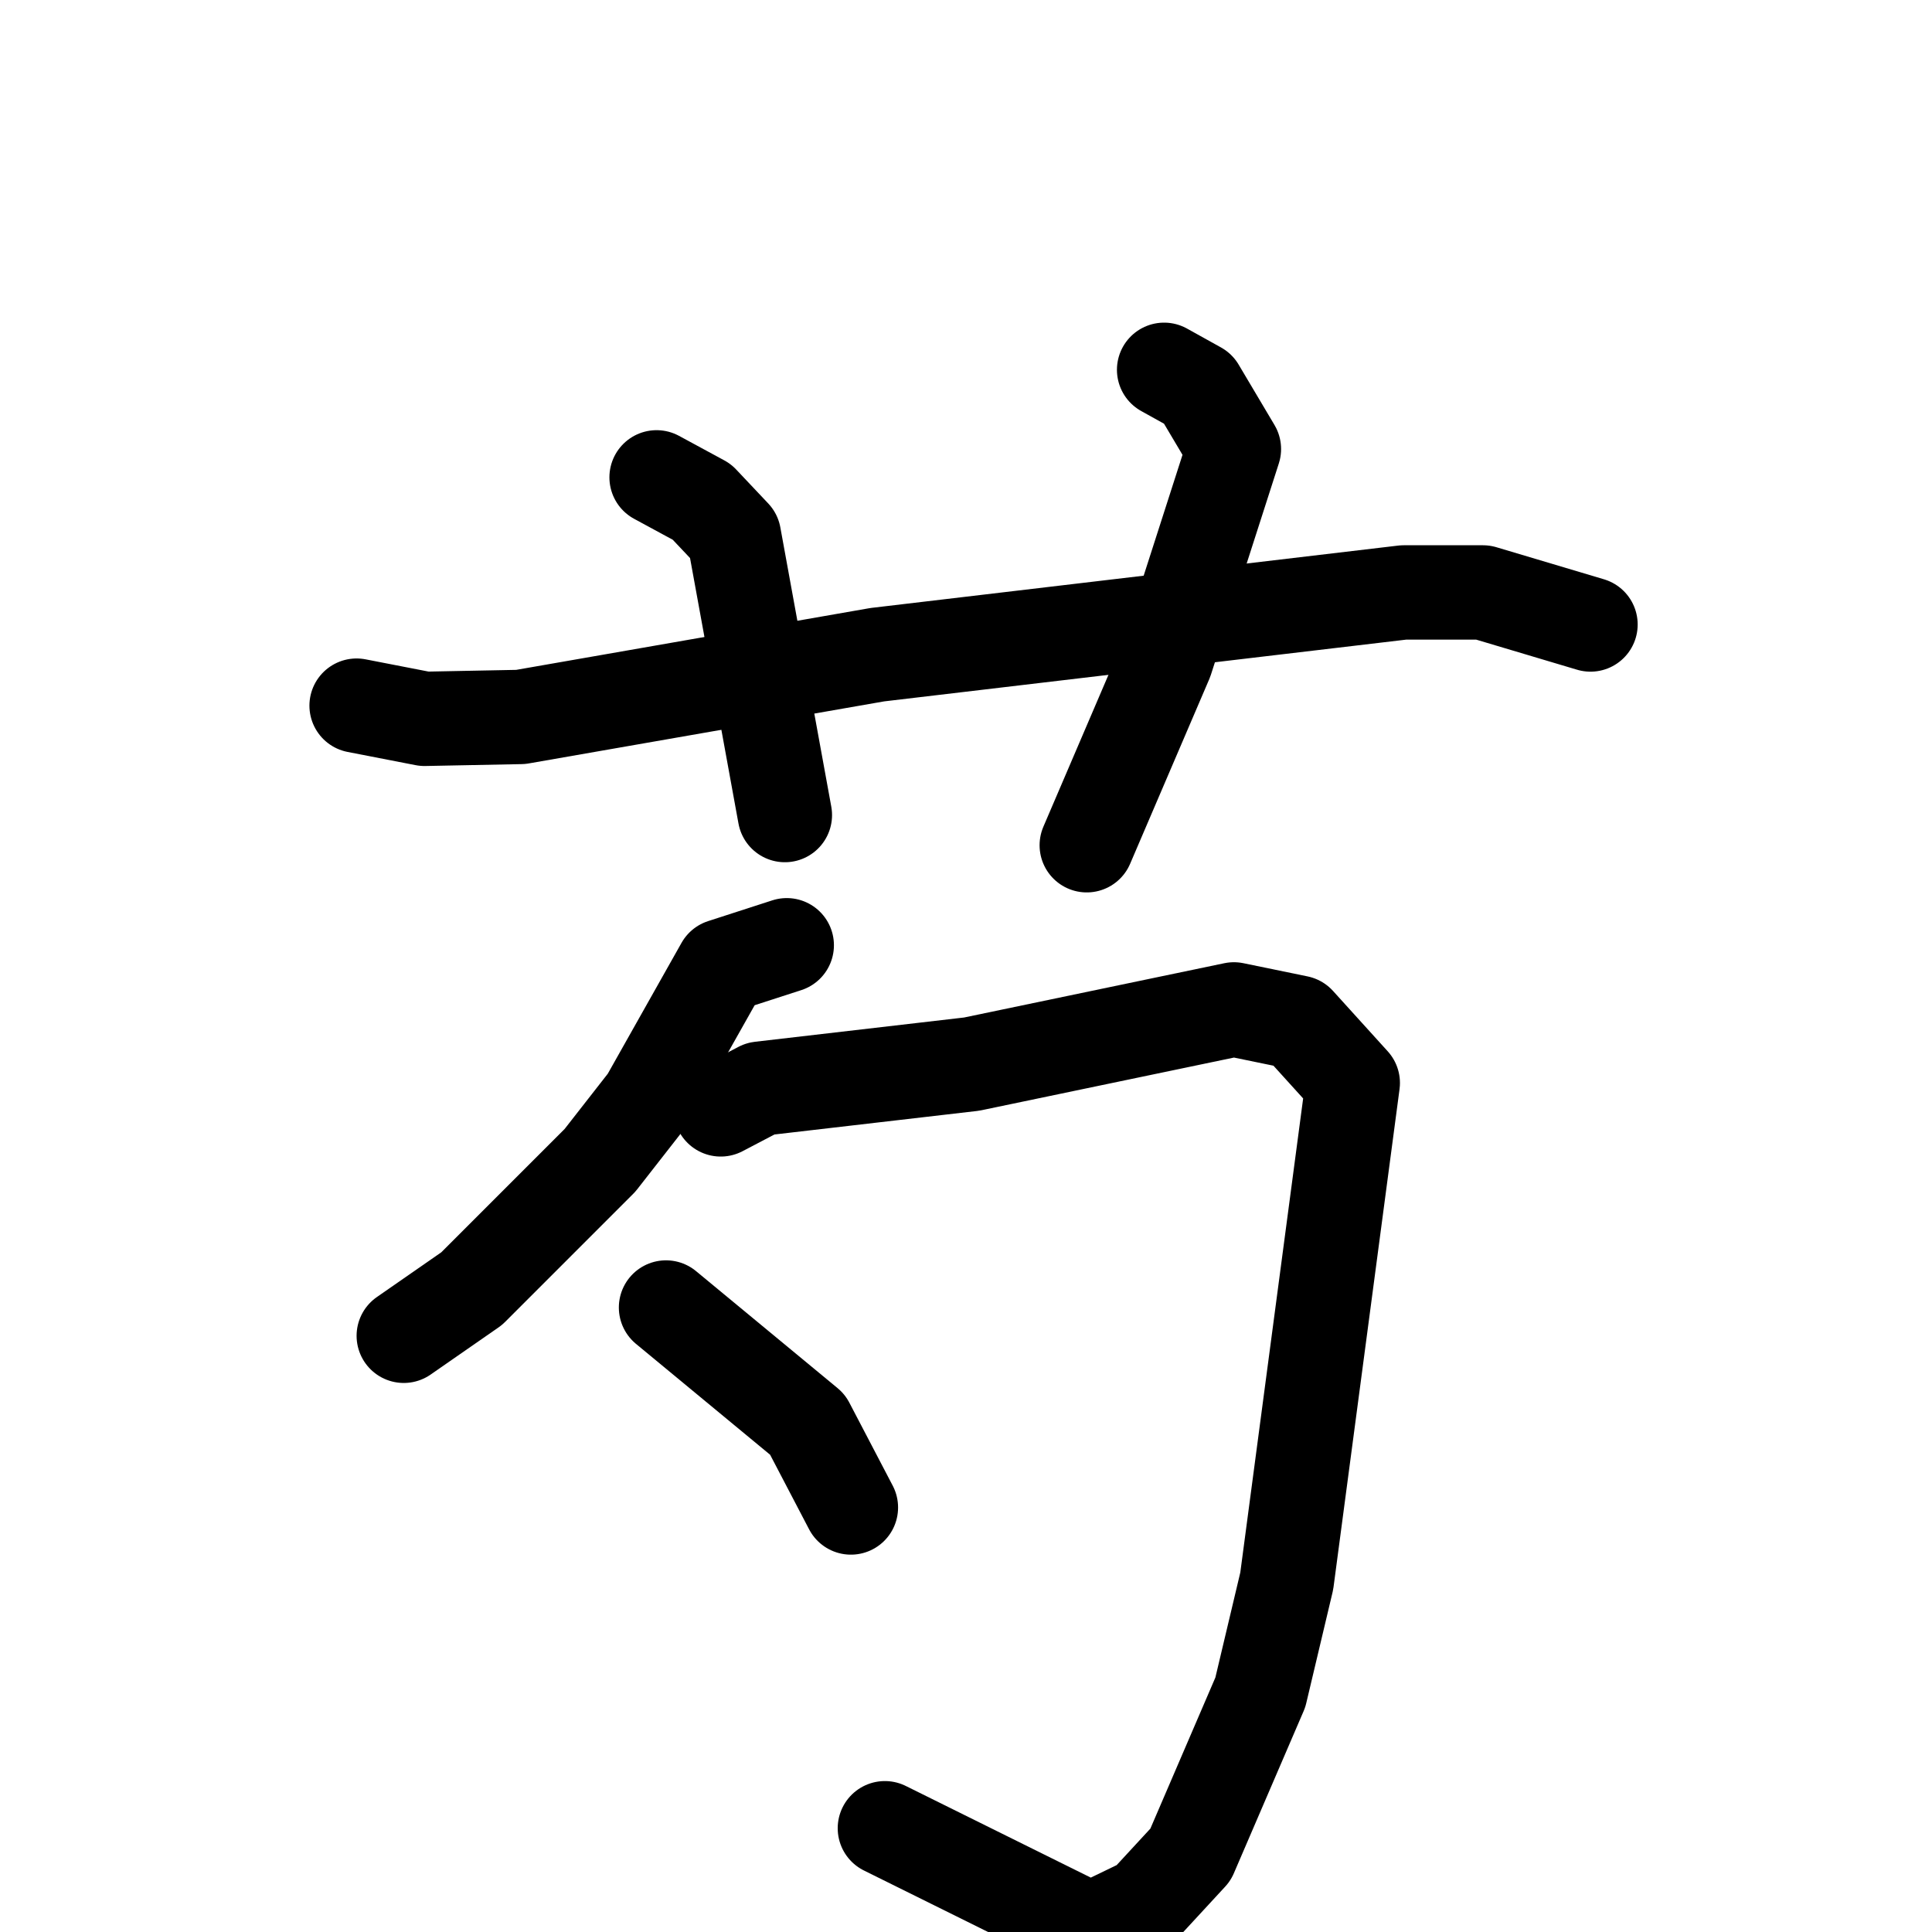 <svg xmlns="http://www.w3.org/2000/svg" viewBox="0 0 1024 1024">
  <g style="fill:none;stroke:#000000;stroke-width:50;stroke-linecap:round;stroke-linejoin:round;" transform="scale(1, 1) translate(0, 0)">
    <path d="M 189.0,374.0 L 225.0,381.0 L 276.0,380.0 L 465.0,347.0 L 744.0,314.0 L 786.0,314.0 L 843.0,331.0"/>
    <path d="M 348.0,253.0 L 372.0,266.0 L 389.0,284.0 L 416.0,432.0"/>
    <path d="M 617.0,196.0 L 635.0,206.0 L 654.0,238.0 L 618.0,350.0 L 576.0,448.0"/>
    <path d="M 417.0,501.0 L 383.0,512.0 L 343.0,583.0 L 318.0,615.0 L 250.0,683.0 L 214.0,708.0"/>
    <path d="M 382.0,588.0 L 403.0,577.0 L 515.0,564.0 L 654.0,535.0 L 688.0,542.0 L 717.0,574.0 L 682.0,838.0 L 668.0,897.0 L 631.0,983.0 L 607.0,1009.0 L 578.0,1023.0 L 469.0,969.0"/>
    <path d="M 353.0,693.0 L 428.0,755.0 L 451.0,799.0"/>
  </g>
</svg>
